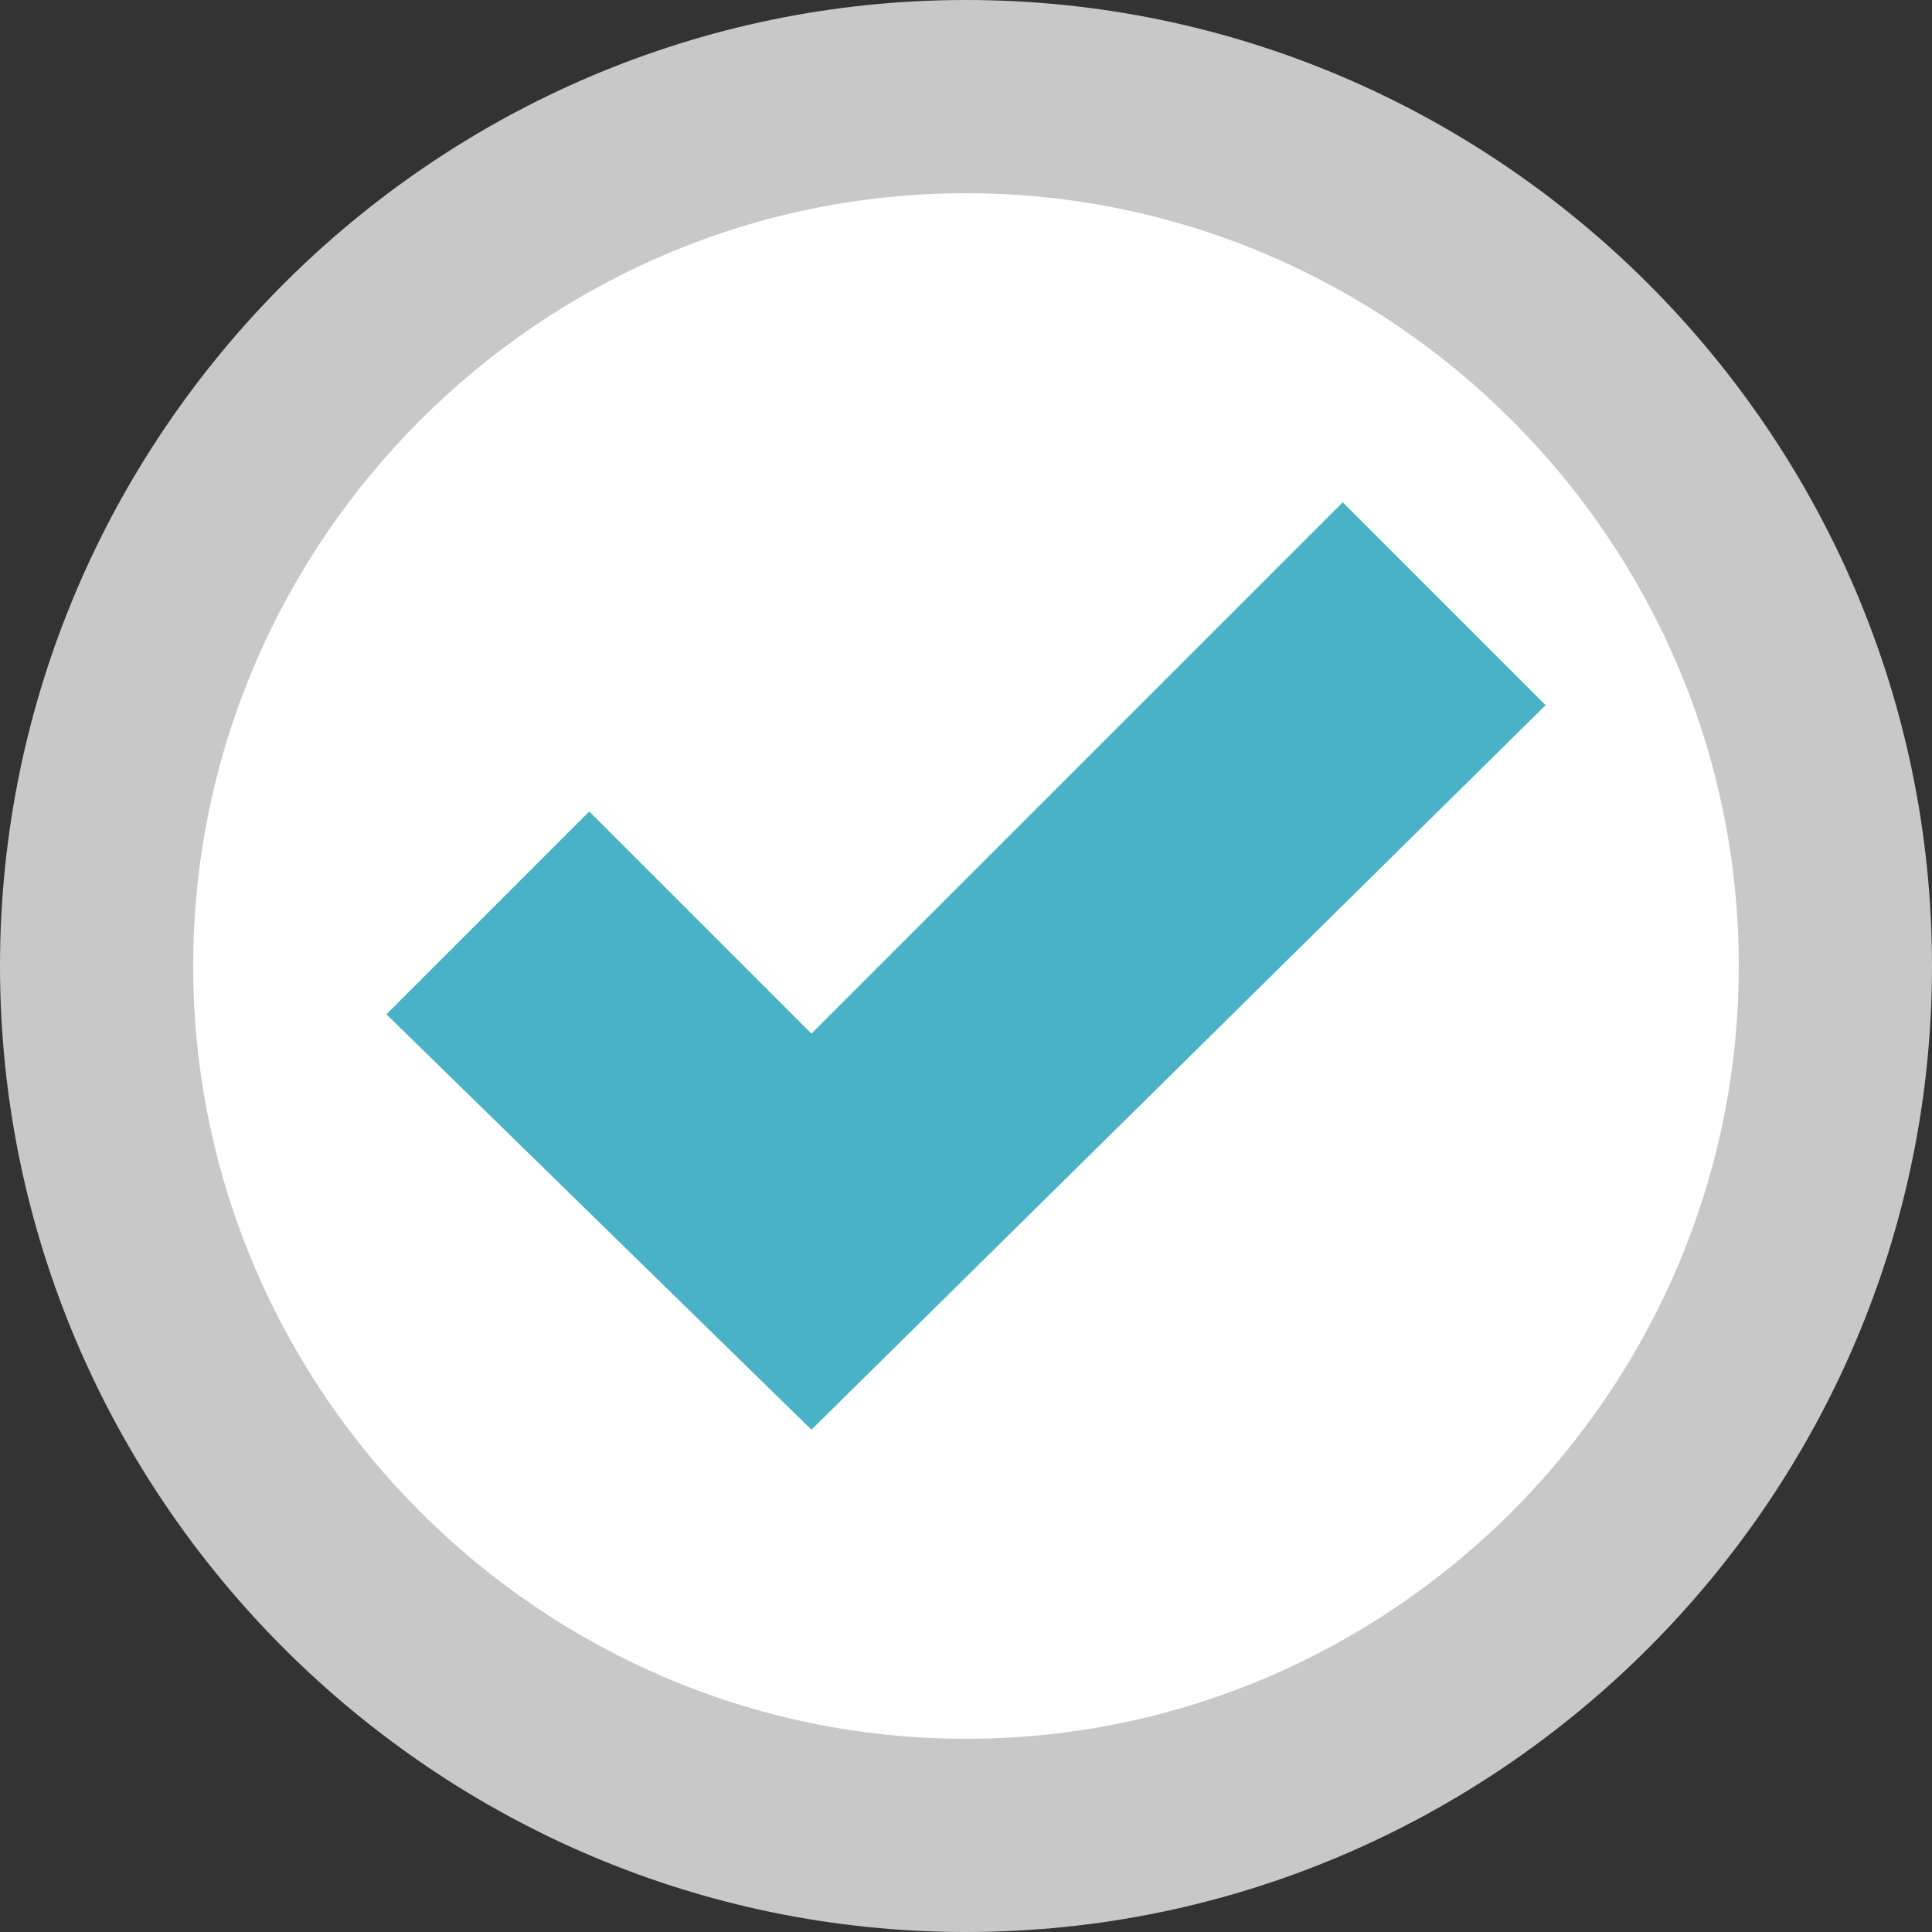 <?xml version="1.0" encoding="utf-8"?>
<!-- Generator: Adobe Illustrator 18.1.1, SVG Export Plug-In . SVG Version: 6.00 Build 0)  -->
<svg version="1.1" xmlns="http://www.w3.org/2000/svg" xmlns:xlink="http://www.w3.org/1999/xlink" x="0px" y="0px"
	 viewBox="0 0 20 20" enable-background="new 0 0 20 20" xml:space="preserve">
<rect x="0" y="0" width="20" height="20" fill="#333333" stroke="none"/>
<g id="Layer_1" display="none">
	<rect x="1.1" y="1" display="inline" fill="#FFFFFF" width="17.9" height="17.8"/>
	<path display="inline" fill="#C8C8C8" d="M18,2v16H2V2H18 M20,0H0v20h20V0L20,0z"/>
</g>
<g id="Layer_2">
	<circle fill="#FFFFFF" cx="10.1" cy="10" r="9"/>
	<path fill="#C8C8C8" d="M10,2c4.4,0,8,3.6,8,8c0,4.4-3.6,8-8,8c-4.4,0-8-3.6-8-8C2,5.6,5.6,2,10,2 M10,0C4.5,0,0,4.5,0,10
		c0,5.5,4.5,10,10,10c5.5,0,10-4.5,10-10C20,4.5,15.5,0,10,0L10,0z"/>
</g>
<g id="Layer_3">
	<polygon fill="#4AB2C6" points="4,10.5 6.1,8.4 8.4,10.7 13.9,5.2 16,7.3 8.4,14.8 	"/>
</g>
</svg>
